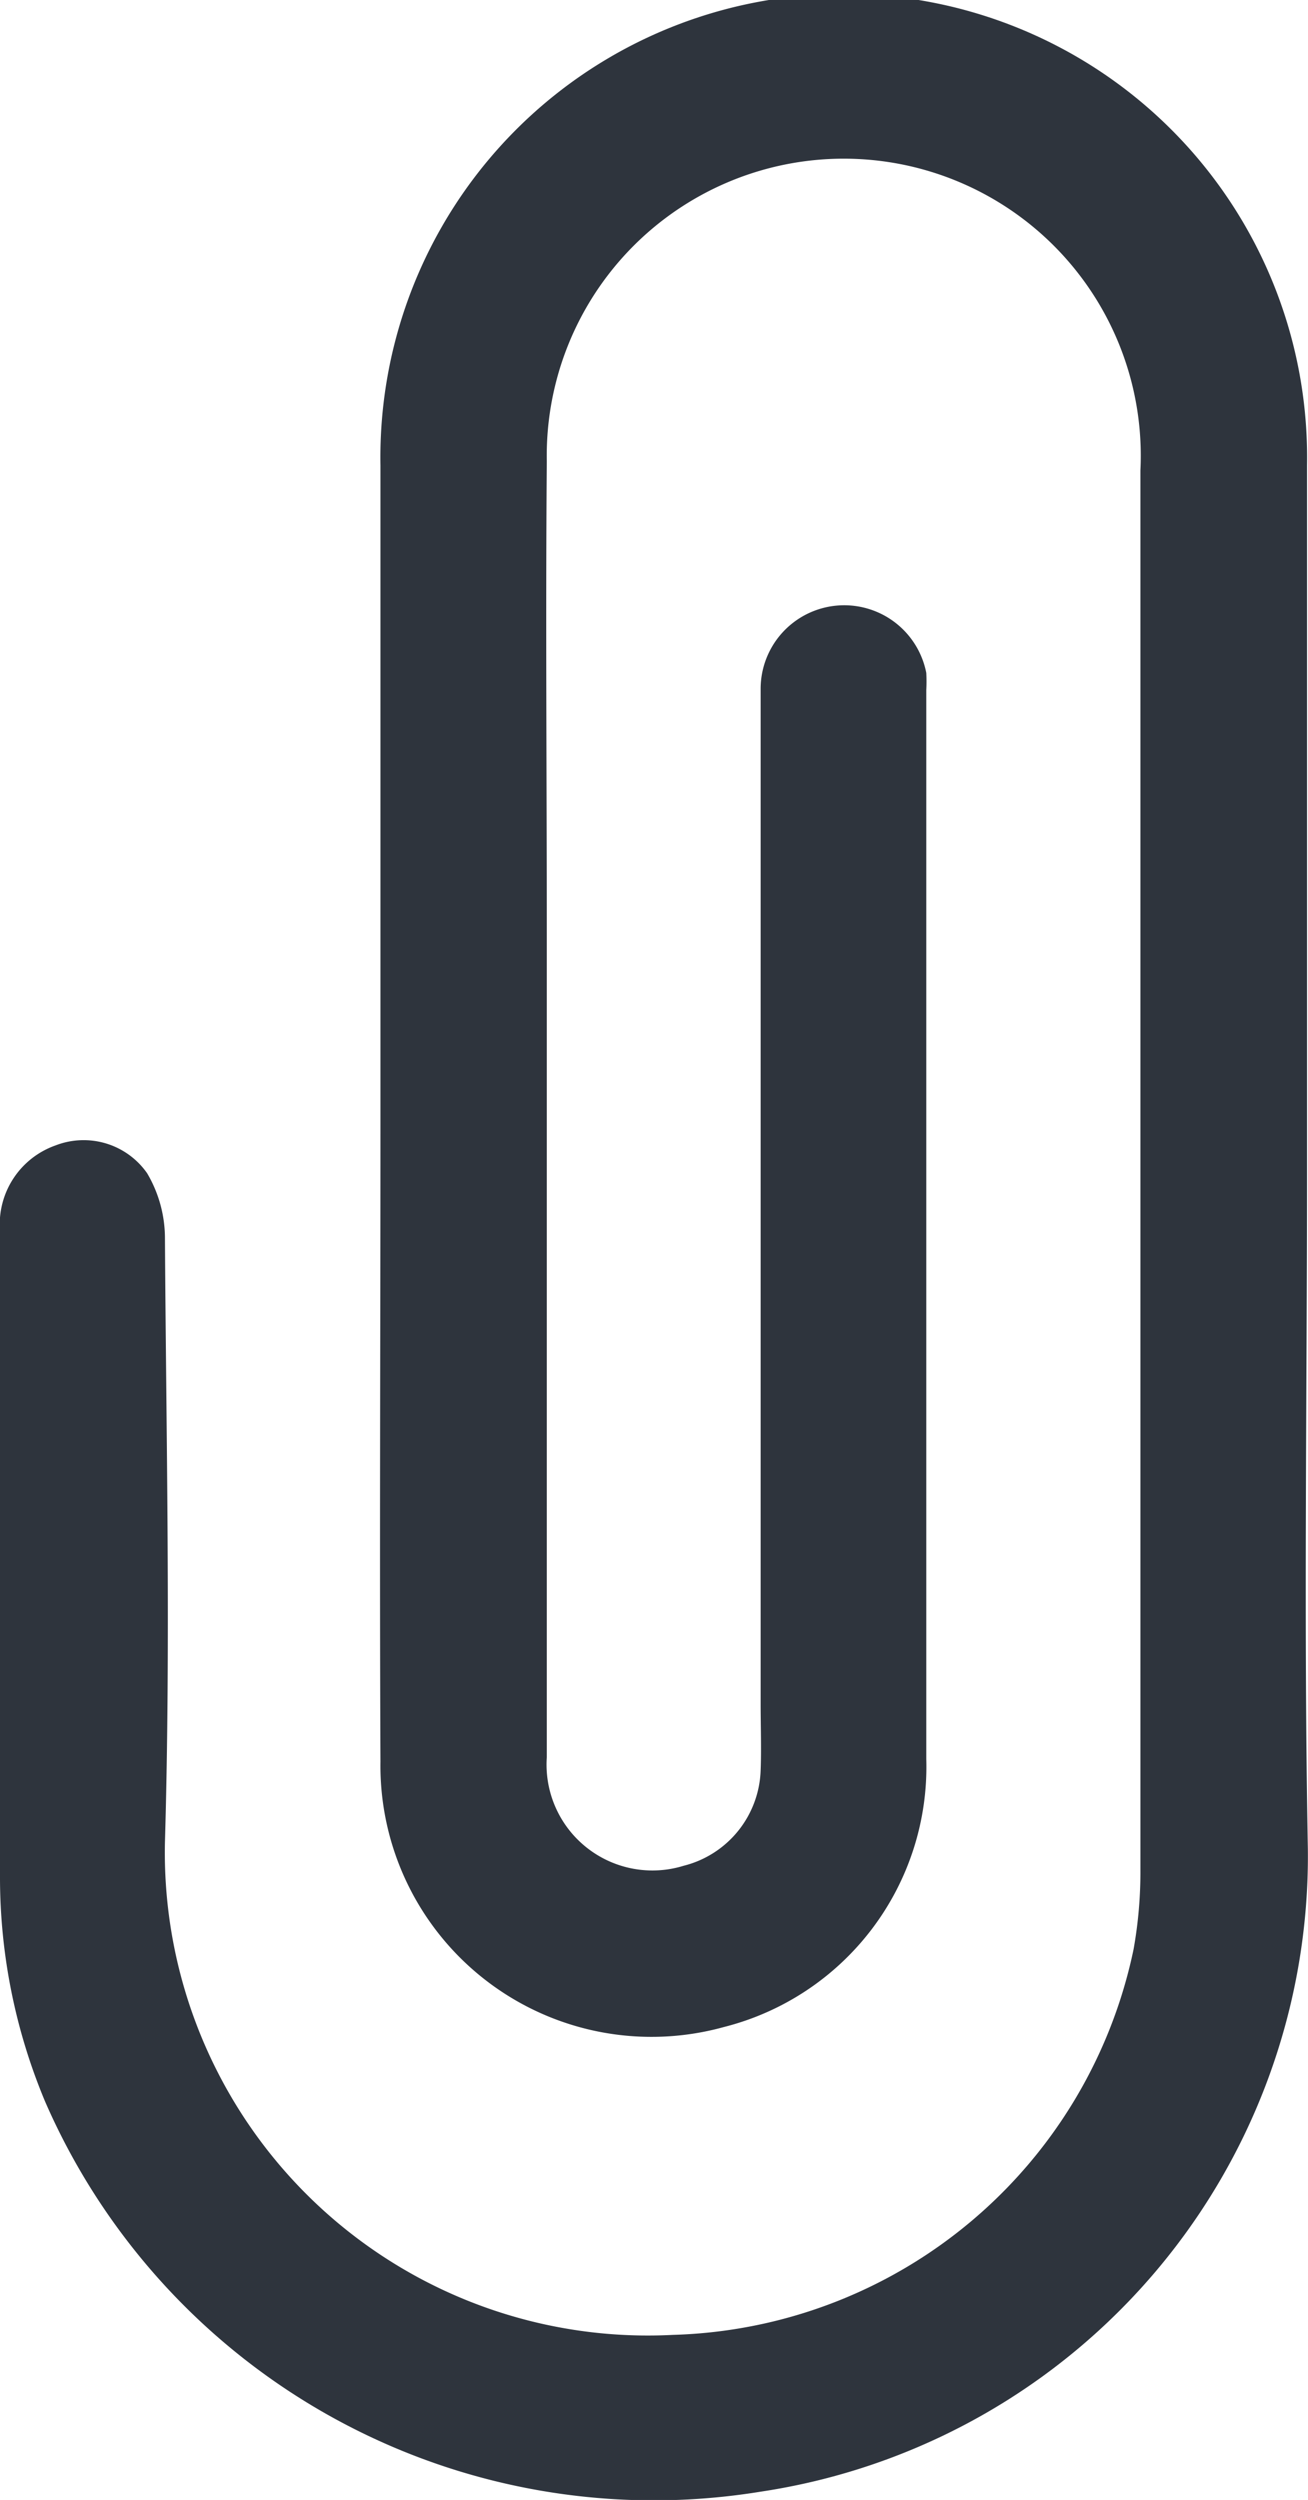 <svg xmlns="http://www.w3.org/2000/svg" xmlns:xlink="http://www.w3.org/1999/xlink" width="9.389" height="17.944" viewBox="0 0 9.389 17.944">
  <defs>
    <clipPath id="clip-path">
      <rect id="Rectangle_678" data-name="Rectangle 678" width="9.389" height="17.944" fill="#2e343d"/>
    </clipPath>
  </defs>
  <g id="Group_1605" data-name="Group 1605" clip-path="url(#clip-path)">
    <path id="Path_1352" data-name="Path 1352" d="M9.382,8.419c0,1.618-.024,3.236.006,4.853a4.613,4.613,0,0,1-3.931,4.613,4.765,4.765,0,0,1-5.133-2.8A4.167,4.167,0,0,1,0,13.478Q0,11.157,0,8.835a.6.6,0,0,1,.4-.614.556.556,0,0,1,.656.2.92.92,0,0,1,.128.457c.009,1.448.042,2.9,0,4.345a3.467,3.467,0,0,0,3.647,3.536,3.478,3.478,0,0,0,3.306-2.768,3.142,3.142,0,0,0,.049-.575q0-5.02,0-10.039A2.132,2.132,0,1,0,3.925,3.31c-.009,1.139,0,2.278,0,3.416q0,2.944,0,5.887a.76.76,0,0,0,.982.779.731.731,0,0,0,.553-.686c.006-.157,0-.315,0-.473q0-3.644,0-7.289A.6.6,0,0,1,6.649,4.83a1.209,1.209,0,0,1,0,.123q0,3.837,0,7.674A1.926,1.926,0,0,1,5.194,14.55a1.946,1.946,0,0,1-2.463-1.906c-.007-1.524,0-3.049,0-4.573,0-1.577,0-3.154,0-4.731a3.326,3.326,0,1,1,6.651,0c0,.012,0,.023,0,.035q0,2.523,0,5.046" transform="translate(0 0)" fill="#2e343d"/>
  </g>
</svg>
